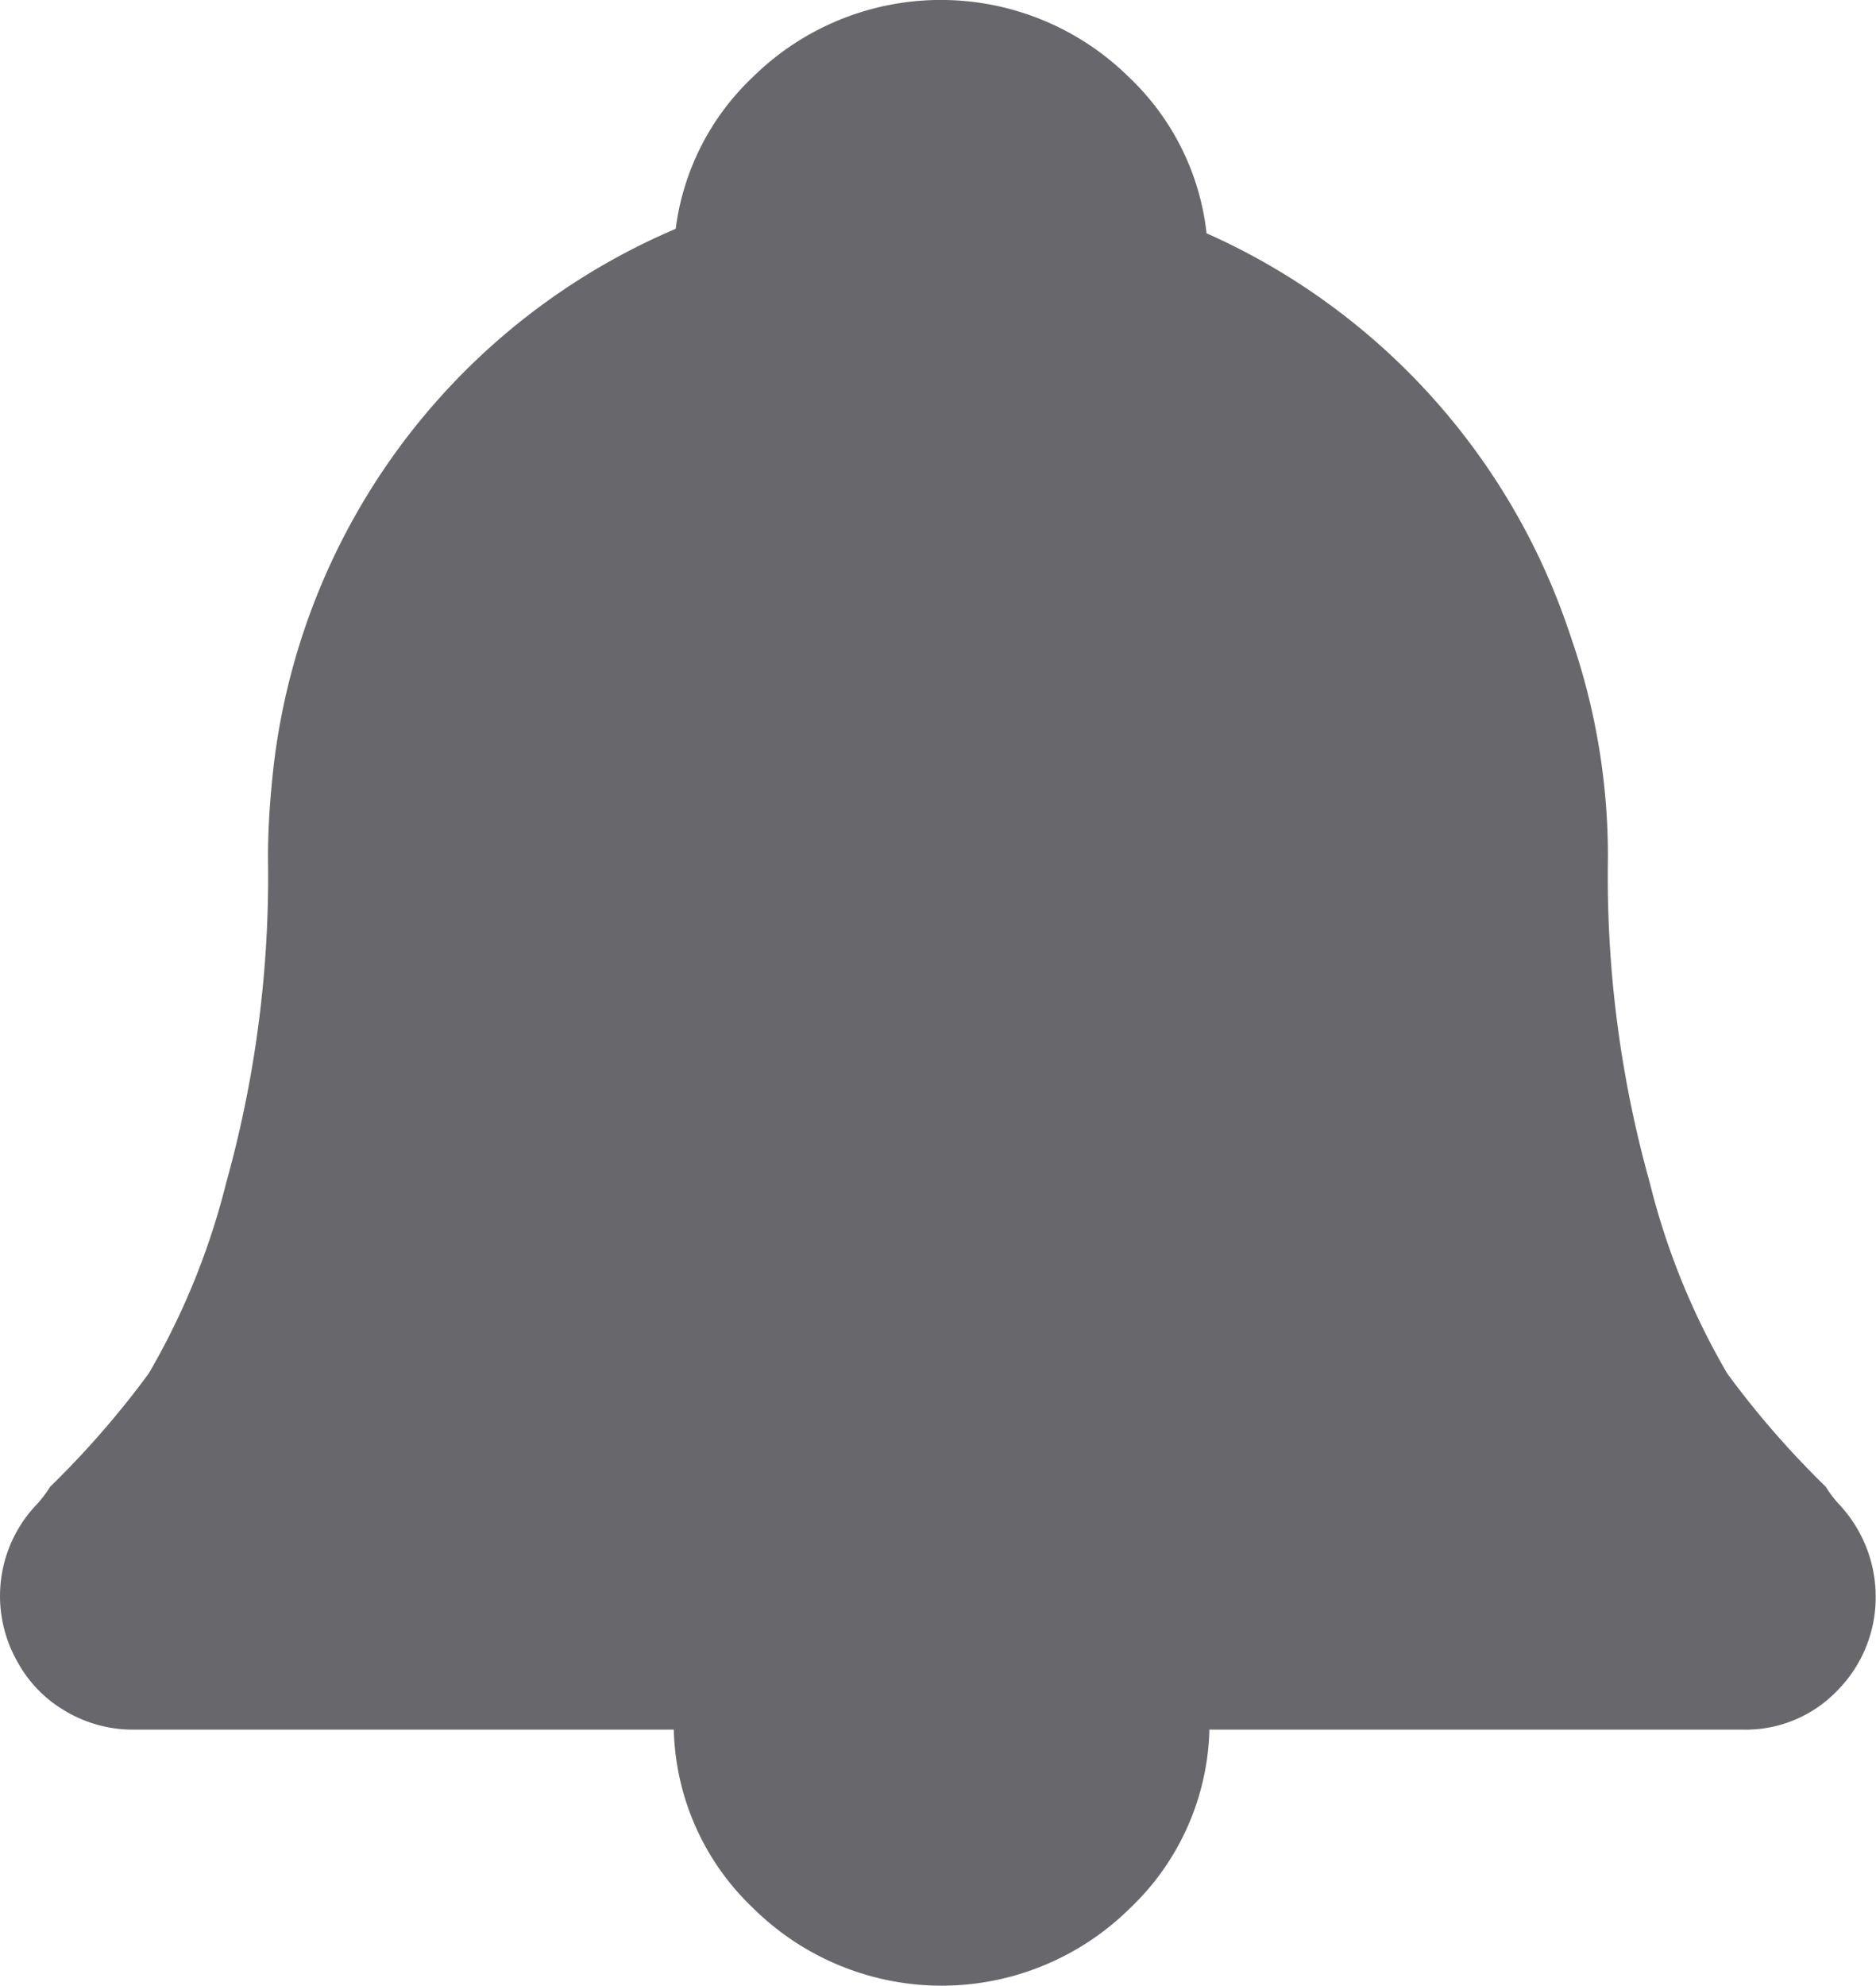 <svg xmlns="http://www.w3.org/2000/svg" width="23.632" height="25" viewBox="0 0 23.632 25">
    <g>
        <path fill="#68686c" d="M265.217 409.244a1.494 1.494 0 0 1-.158-.211 11.423 11.423 0 0 1-1.24-1.424 9.087 9.087 0 0 1-.976-2.4 14.311 14.311 0 0 1-.528-4.088 8.377 8.377 0 0 0-.429-2.674l-.012-.035c-.02-.059-.038-.118-.06-.177a8.43 8.43 0 0 0-4.555-4.982 3.187 3.187 0 0 0-.974-1.962 3.375 3.375 0 0 0-4.747 0 3.182 3.182 0 0 0-.966 1.906 8.411 8.411 0 0 0-5.092 7.031c-.028.292-.044.589-.044.892a14.338 14.338 0 0 1-.527 4.088 9.148 9.148 0 0 1-.976 2.4 11.488 11.488 0 0 1-1.24 1.424 1.643 1.643 0 0 1-.158.211 1.669 1.669 0 0 0-.264 1.978 1.607 1.607 0 0 0 .607.633 1.658 1.658 0 0 0 .87.237h6.8a3.2 3.2 0 0 0 1 2.248 3.375 3.375 0 0 0 4.747 0 3.206 3.206 0 0 0 1-2.248H264a1.6 1.6 0 0 0 1.213-.5 1.668 1.668 0 0 0 .475-1.187 1.7 1.7 0 0 0-.471-1.16z" transform="translate(-242.06 -390.316)"/>
    </g>
</svg>
